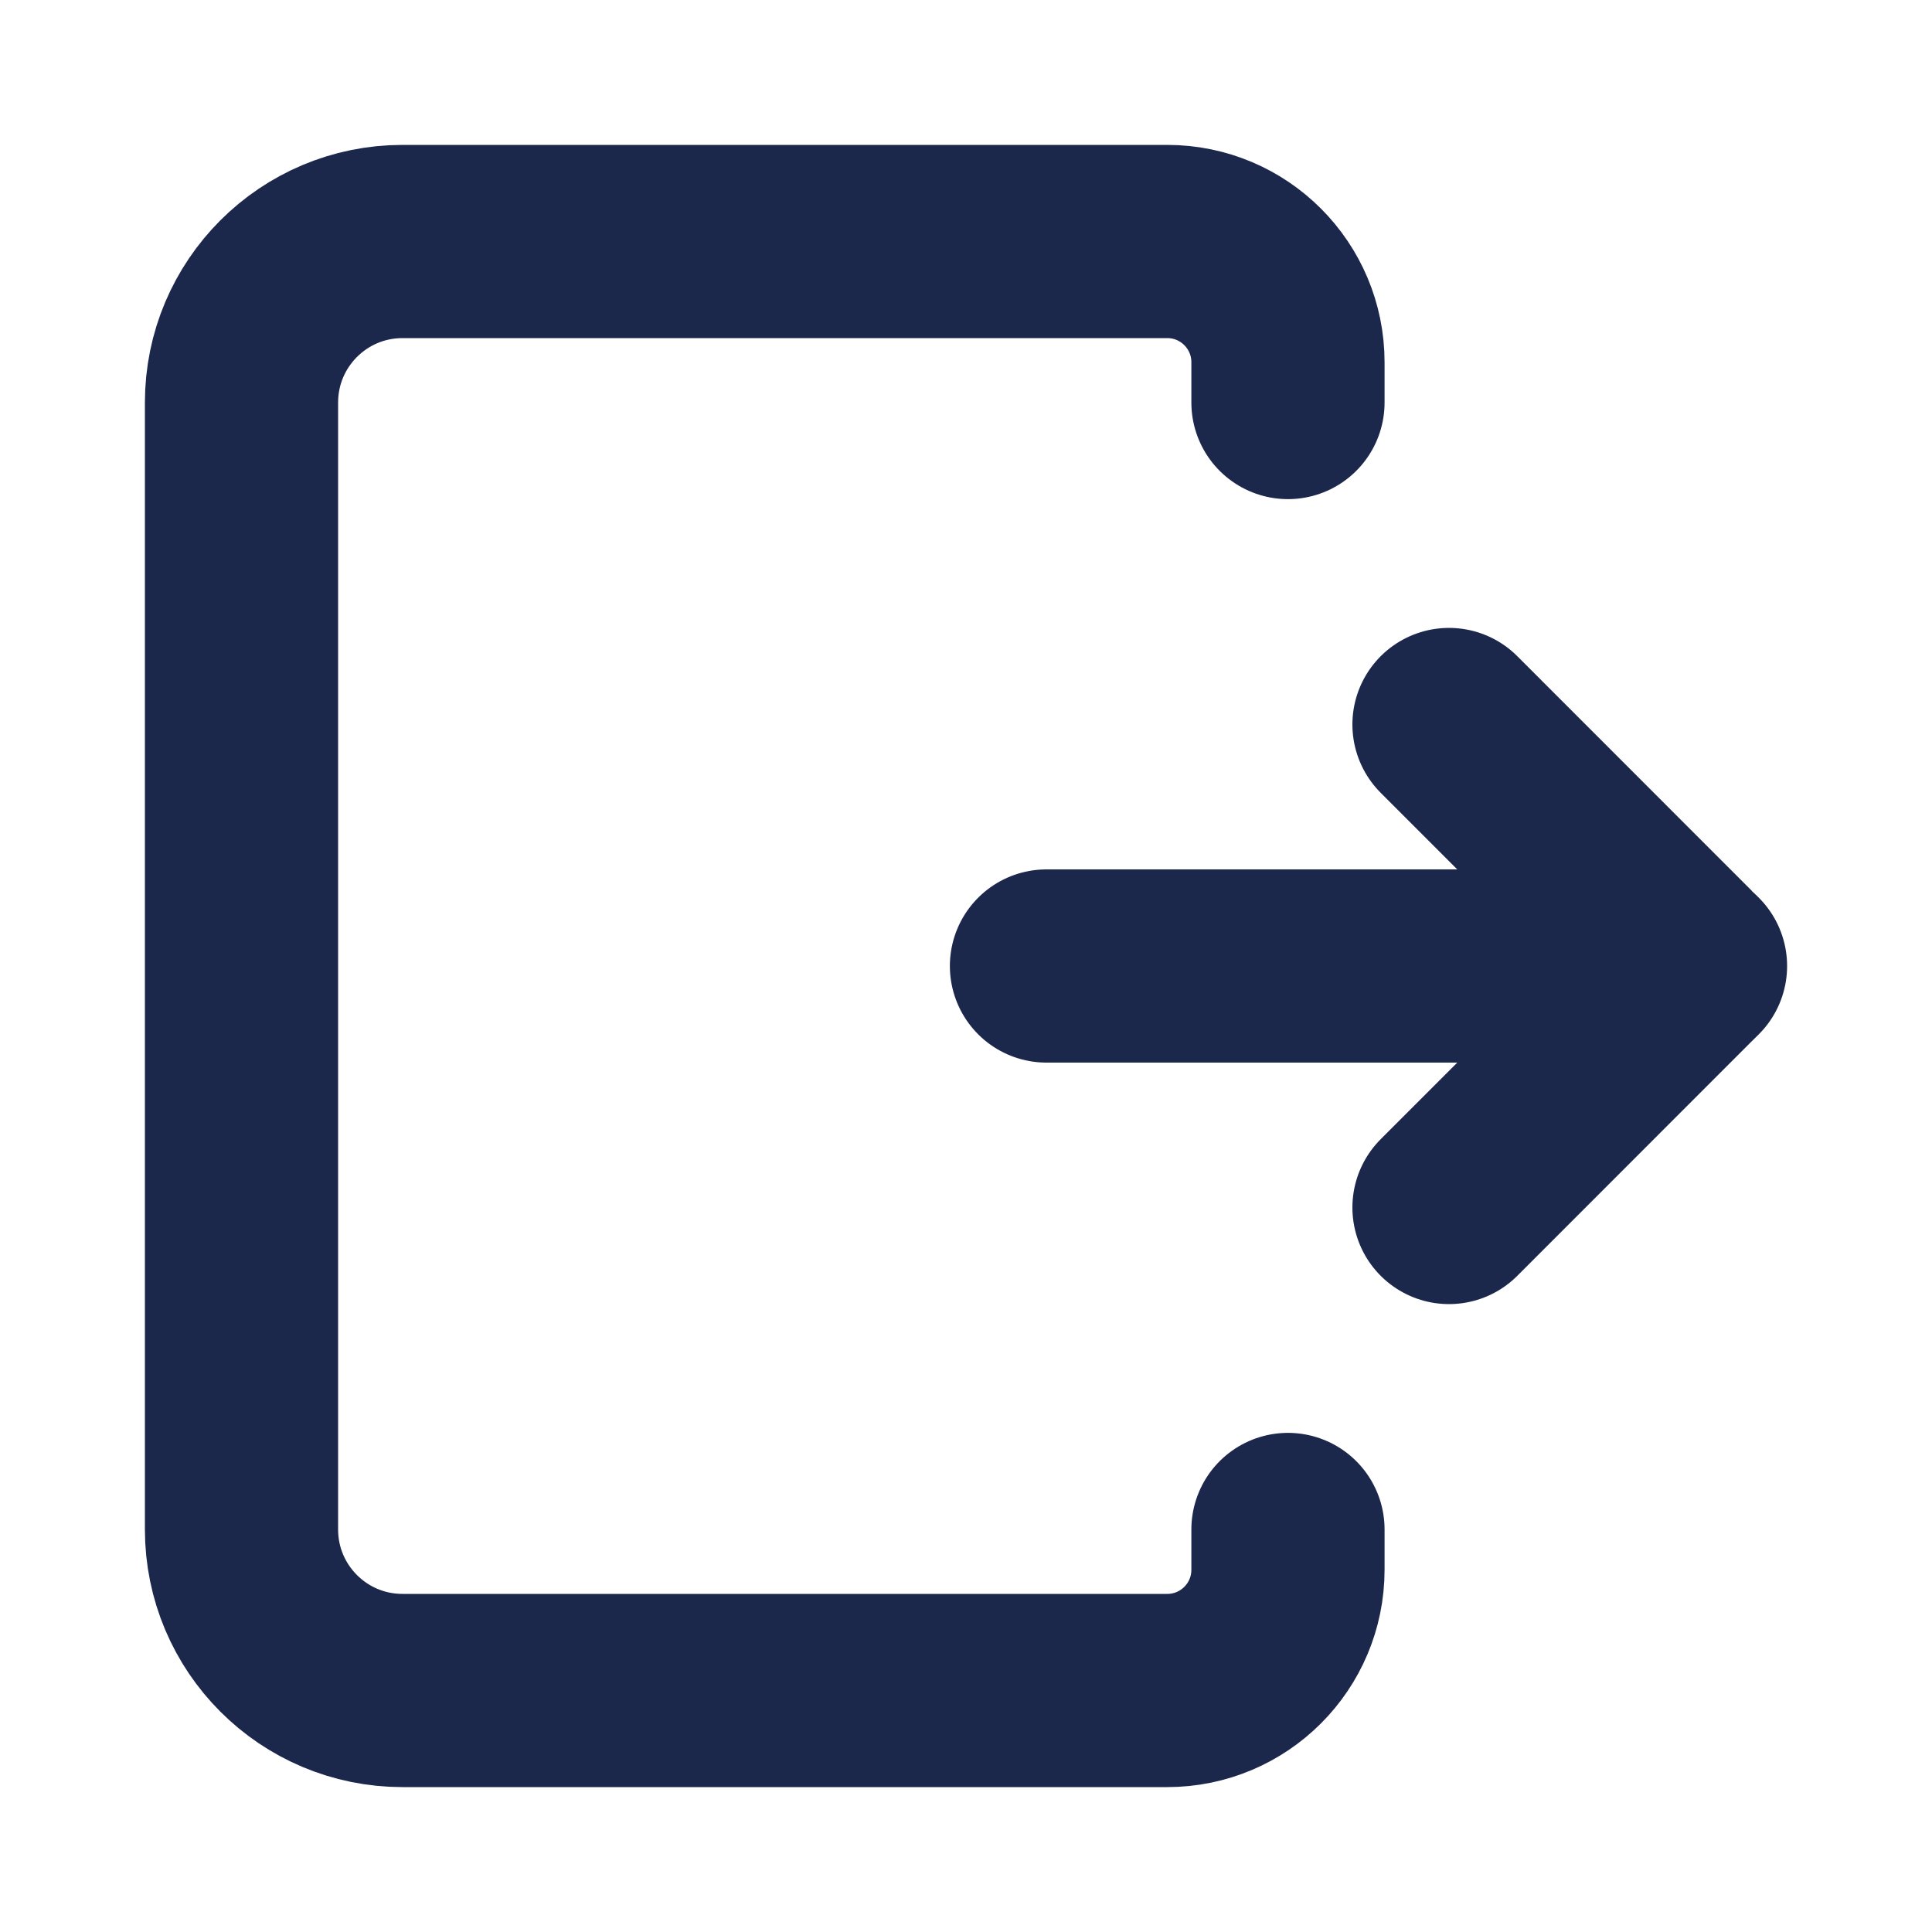 <svg xmlns="http://www.w3.org/2000/svg" width="20" height="20" viewBox="0 0 20 20" fill="none">
  <path d="M17.5 10H10.833" stroke="#1C274C" stroke-width="2" stroke-linecap="round" stroke-linejoin="round"/>
  <path d="M15 12.5L17.427 10.072C17.468 10.033 17.468 9.967 17.427 9.928L15 7.5" stroke="#1C274C" stroke-width="2" stroke-linecap="round" stroke-linejoin="round"/>
  <path d="M13.333 4.167V3.75C13.333 3.06 12.774 2.5 12.083 2.5H4.167C3.246 2.5 2.5 3.246 2.5 4.167V15.833C2.5 16.754 3.246 17.5 4.167 17.5H12.083C12.774 17.5 13.333 16.94 13.333 16.25V15.833" stroke="#1C274C" stroke-width="2" stroke-linecap="round" stroke-linejoin="round"/>
</svg>
